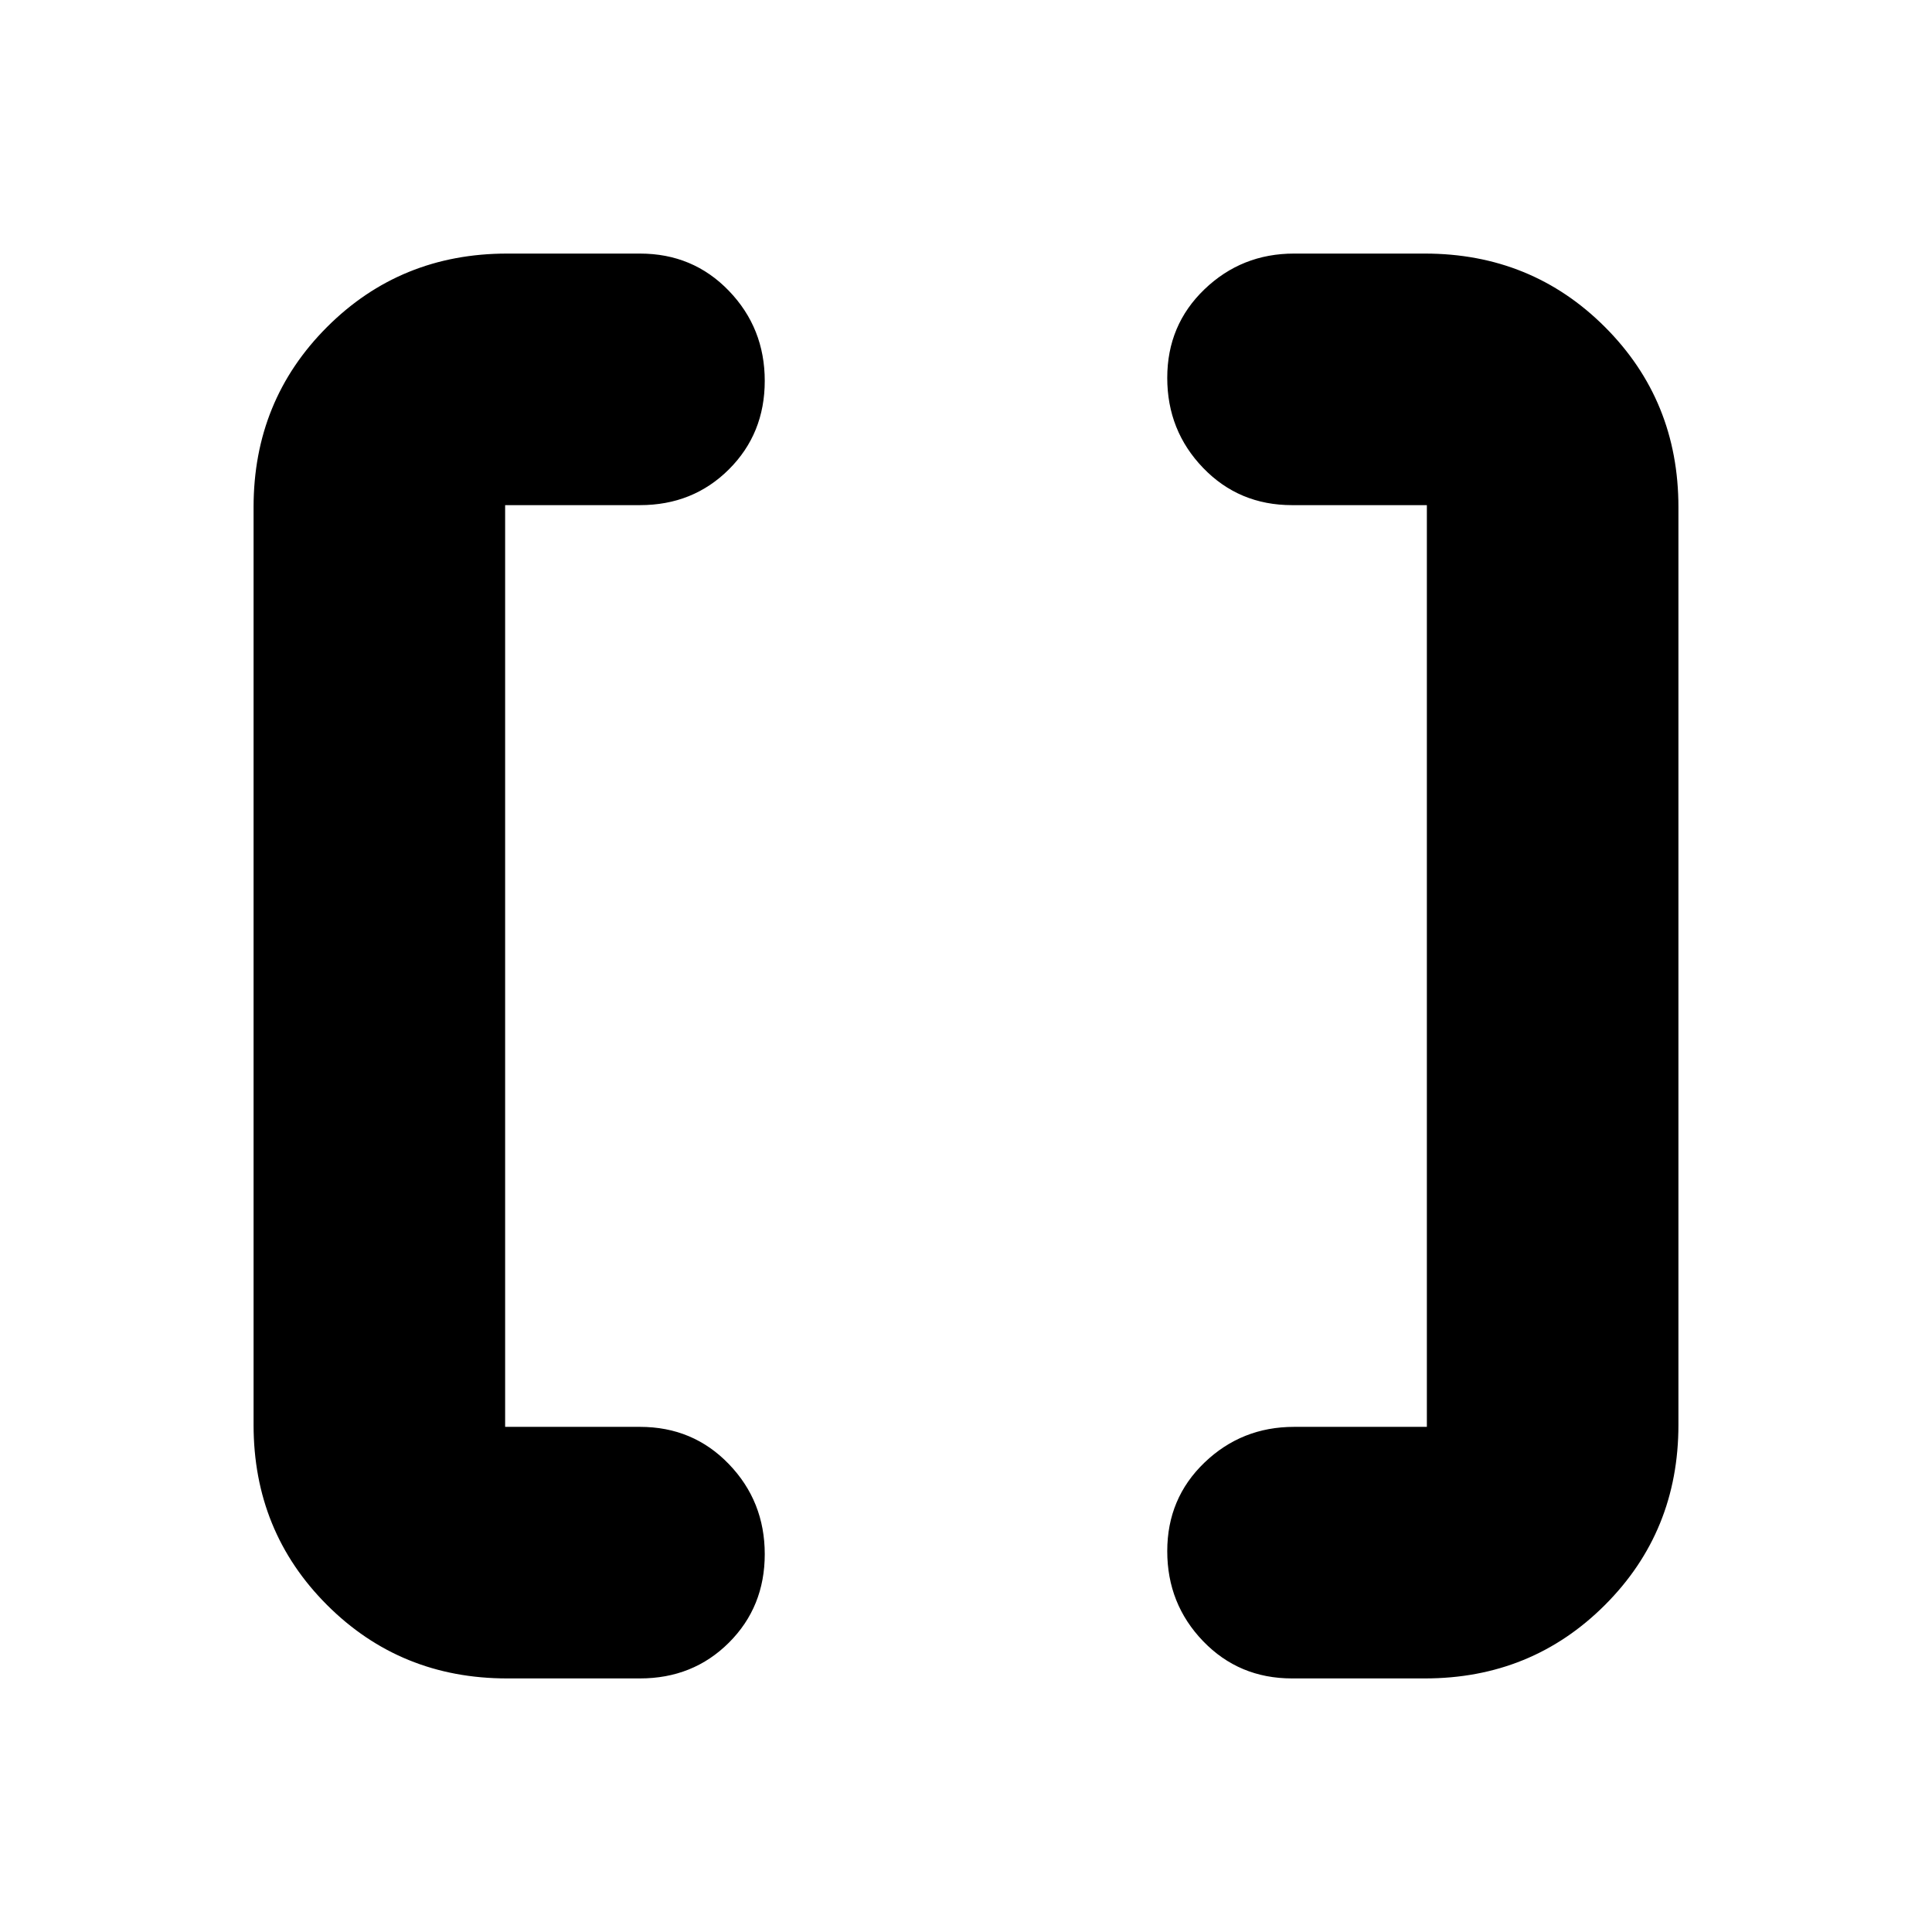 <svg xmlns="http://www.w3.org/2000/svg" height="24" viewBox="0 -960 960 960" width="24"><path d="M642-126q-26.35 0-44.17-18.5Q580-163 580-189.25q0-26.24 18.5-44Q617-251 643-251h66v-458h-67q-26.35 0-44.17-18.5Q580-746 580-772.25q0-26.24 18.5-44Q617-834 643-834h65q53 0 89.5 36.5T834-708v456q0 53-36.5 89.5T708-126h-66Zm-390 0q-53 0-89.5-36.5T126-252v-456q0-53 36.5-89.5T252-834h66q26.35 0 44.17 18.5Q380-797 380-770.75q0 26.24-17.83 44Q344.35-709 318-709h-67v458h67q26.35 0 44.17 18.5Q380-214 380-187.75q0 26.24-17.83 44Q344.35-126 318-126h-66Z"/></svg>